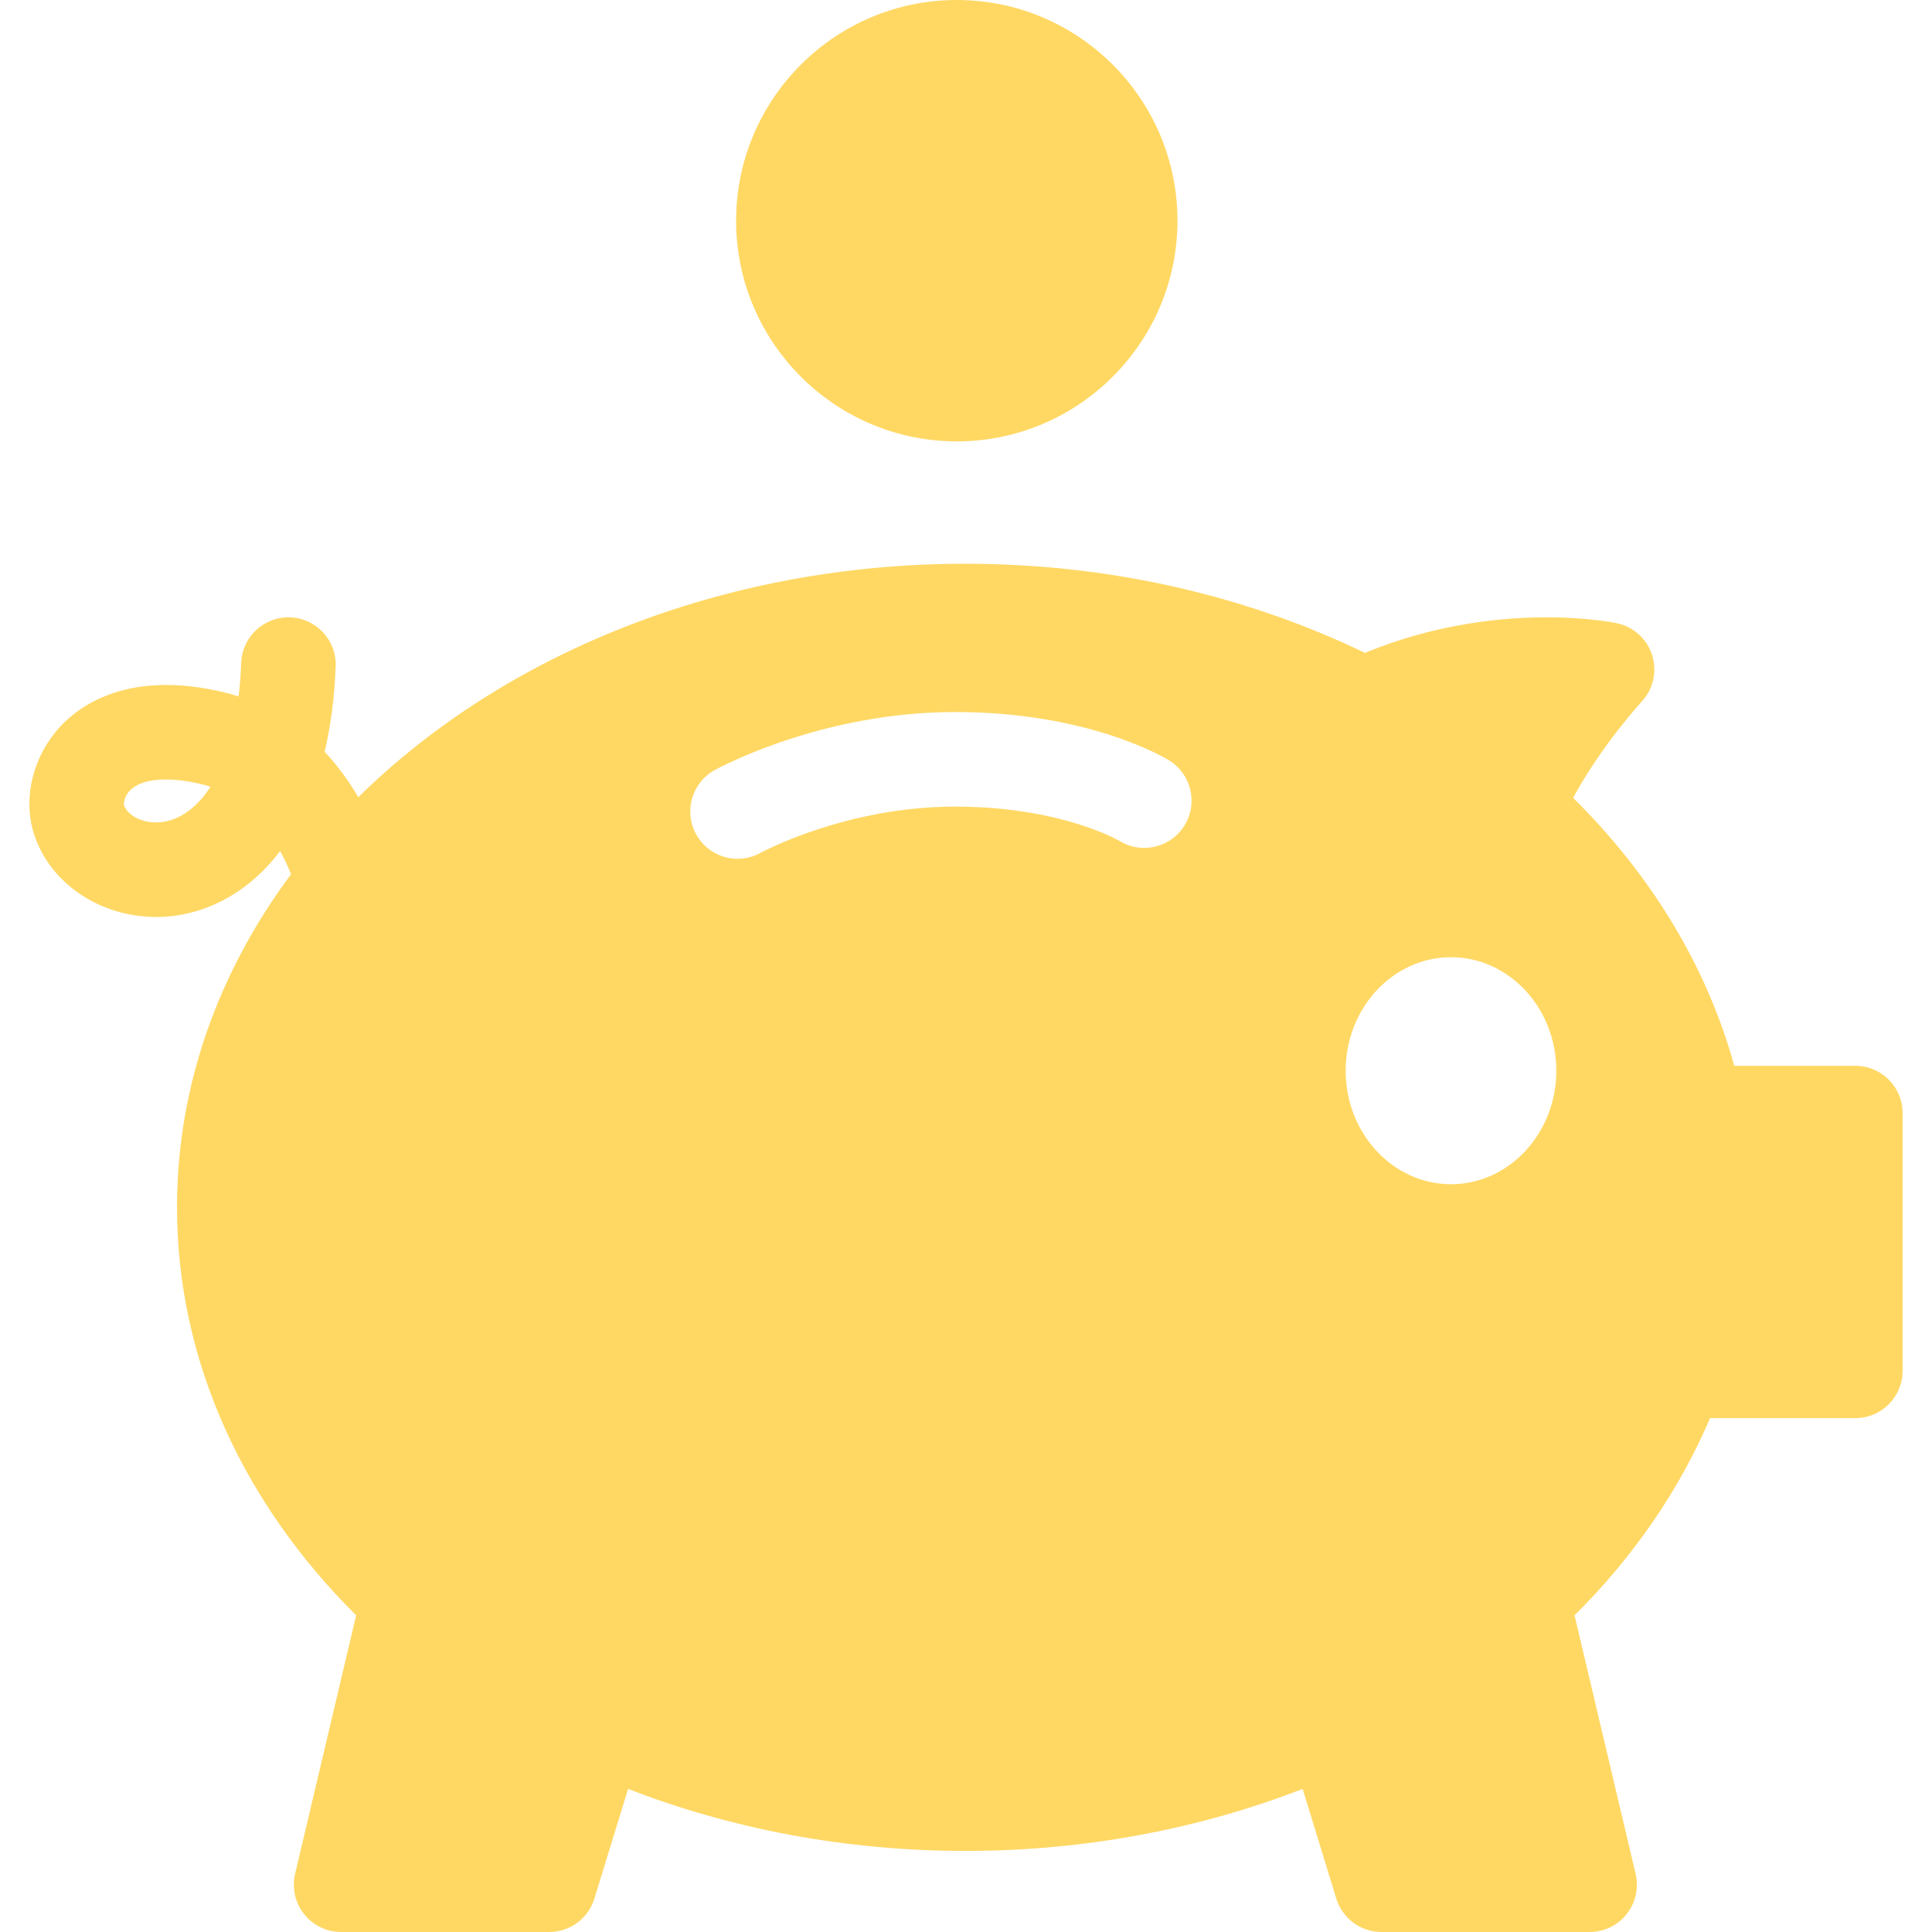 <svg version="1.1" id="Capa_1" xmlns="http://www.w3.org/2000/svg" xmlns:xlink="http://www.w3.org/1999/xlink" x="0px" y="0px" viewBox="0 0 204.268 204.268" style="enable-background:new 0 0 204.268 204.268;" xml:space="preserve">
<path fill="rgb(255, 216, 100)" d="M196.161,112.685h-12.8c-2.921-10.579-8.846-20.24-17.036-28.328c2.988-5.547,7.202-10.121,7.243-10.165
	c1.232-1.321,1.656-3.205,1.108-4.927c-0.548-1.722-1.982-3.014-3.752-3.38c-0.306-0.063-3.11-0.617-7.437-0.617
	c-4.609,0-11.663,0.657-19.172,3.758c-12.398-5.978-26.837-9.424-42.249-9.424c-25.791,0-48.88,9.615-64.181,24.682
	c-0.956-1.622-2.128-3.271-3.56-4.802c0.63-2.656,1.038-5.654,1.167-9.022c0.105-2.759-2.046-5.082-4.806-5.188
	c-2.746-0.108-5.082,2.045-5.188,4.806c-0.048,1.266-0.14,2.449-0.271,3.555c-0.571-0.185-1.161-0.349-1.77-0.49
	c-9.752-2.262-14.865,1.305-17.046,3.632C3.536,79.841,2.409,84.247,3.54,88c1.775,5.892,8.165,9.691,14.856,8.832
	c3.909-0.5,8.014-2.615,11.226-6.848c0.464,0.848,0.842,1.678,1.151,2.443c-7.649,10.281-12.058,22.339-12.058,35.221
	c0,16.361,7.112,31.389,18.941,43.139L31.2,198.119c-0.351,1.487-0.003,3.054,0.945,4.252c0.948,1.199,2.393,1.897,3.921,1.897h22
	c2.196,0,4.135-1.433,4.78-3.532l3.561-11.596c10.818,4.198,22.906,6.556,35.659,6.556c12.753,0,24.841-2.358,35.659-6.556
	l3.561,11.597c0.645,2.099,2.584,3.532,4.78,3.532h22c1.528,0,2.973-0.699,3.921-1.897c0.948-1.198,1.296-2.765,0.945-4.252
	l-6.456-27.332c6.186-6.145,11.063-13.192,14.326-20.852h15.36c2.761,0,5-2.239,5-5v-27.25
	C201.161,114.924,198.922,112.685,196.161,112.685z M17.128,86.913c-1.998,0.254-3.689-0.723-4.009-1.784
	c-0.034-0.152-0.025-0.909,0.65-1.58c0.757-0.752,2.062-1.135,3.757-1.135c1.08,0,2.317,0.155,3.671,0.469
	c0.363,0.084,0.715,0.186,1.055,0.302C20.737,85.542,18.887,86.688,17.128,86.913z M125.223,87.295
	c-1.455,2.332-4.515,3.05-6.854,1.617c-0.19-0.112-6.319-3.631-17.388-3.631c-11.578,0-20.496,4.846-20.584,4.895
	c-0.766,0.422-1.594,0.623-2.411,0.623c-1.762,0-3.471-0.934-4.382-2.585c-1.334-2.418-0.455-5.459,1.962-6.793
	c0.455-0.25,11.29-6.139,25.416-6.139c14.268,0,22.312,4.917,22.647,5.125C125.97,81.868,126.684,84.953,125.223,87.295z
	 M153.411,125.206c-6.141,0-11.136-5.383-11.136-12s4.996-12,11.136-12s11.137,5.383,11.137,12S159.551,125.206,153.411,125.206z
	 M124.494,23.333c0,12.866-10.467,23.333-23.333,23.333S77.827,36.199,77.827,23.333C77.827,10.467,88.295,0,101.161,0
	S124.494,10.467,124.494,23.333z"></path>
<g>
</g>
<g>
</g>
<g>
</g>
<g>
</g>
<g>
</g>
<g>
</g>
<g>
</g>
<g>
</g>
<g>
</g>
<g>
</g>
<g>
</g>
<g>
</g>
<g>
</g>
<g>
</g>
<g>
</g>
</svg>